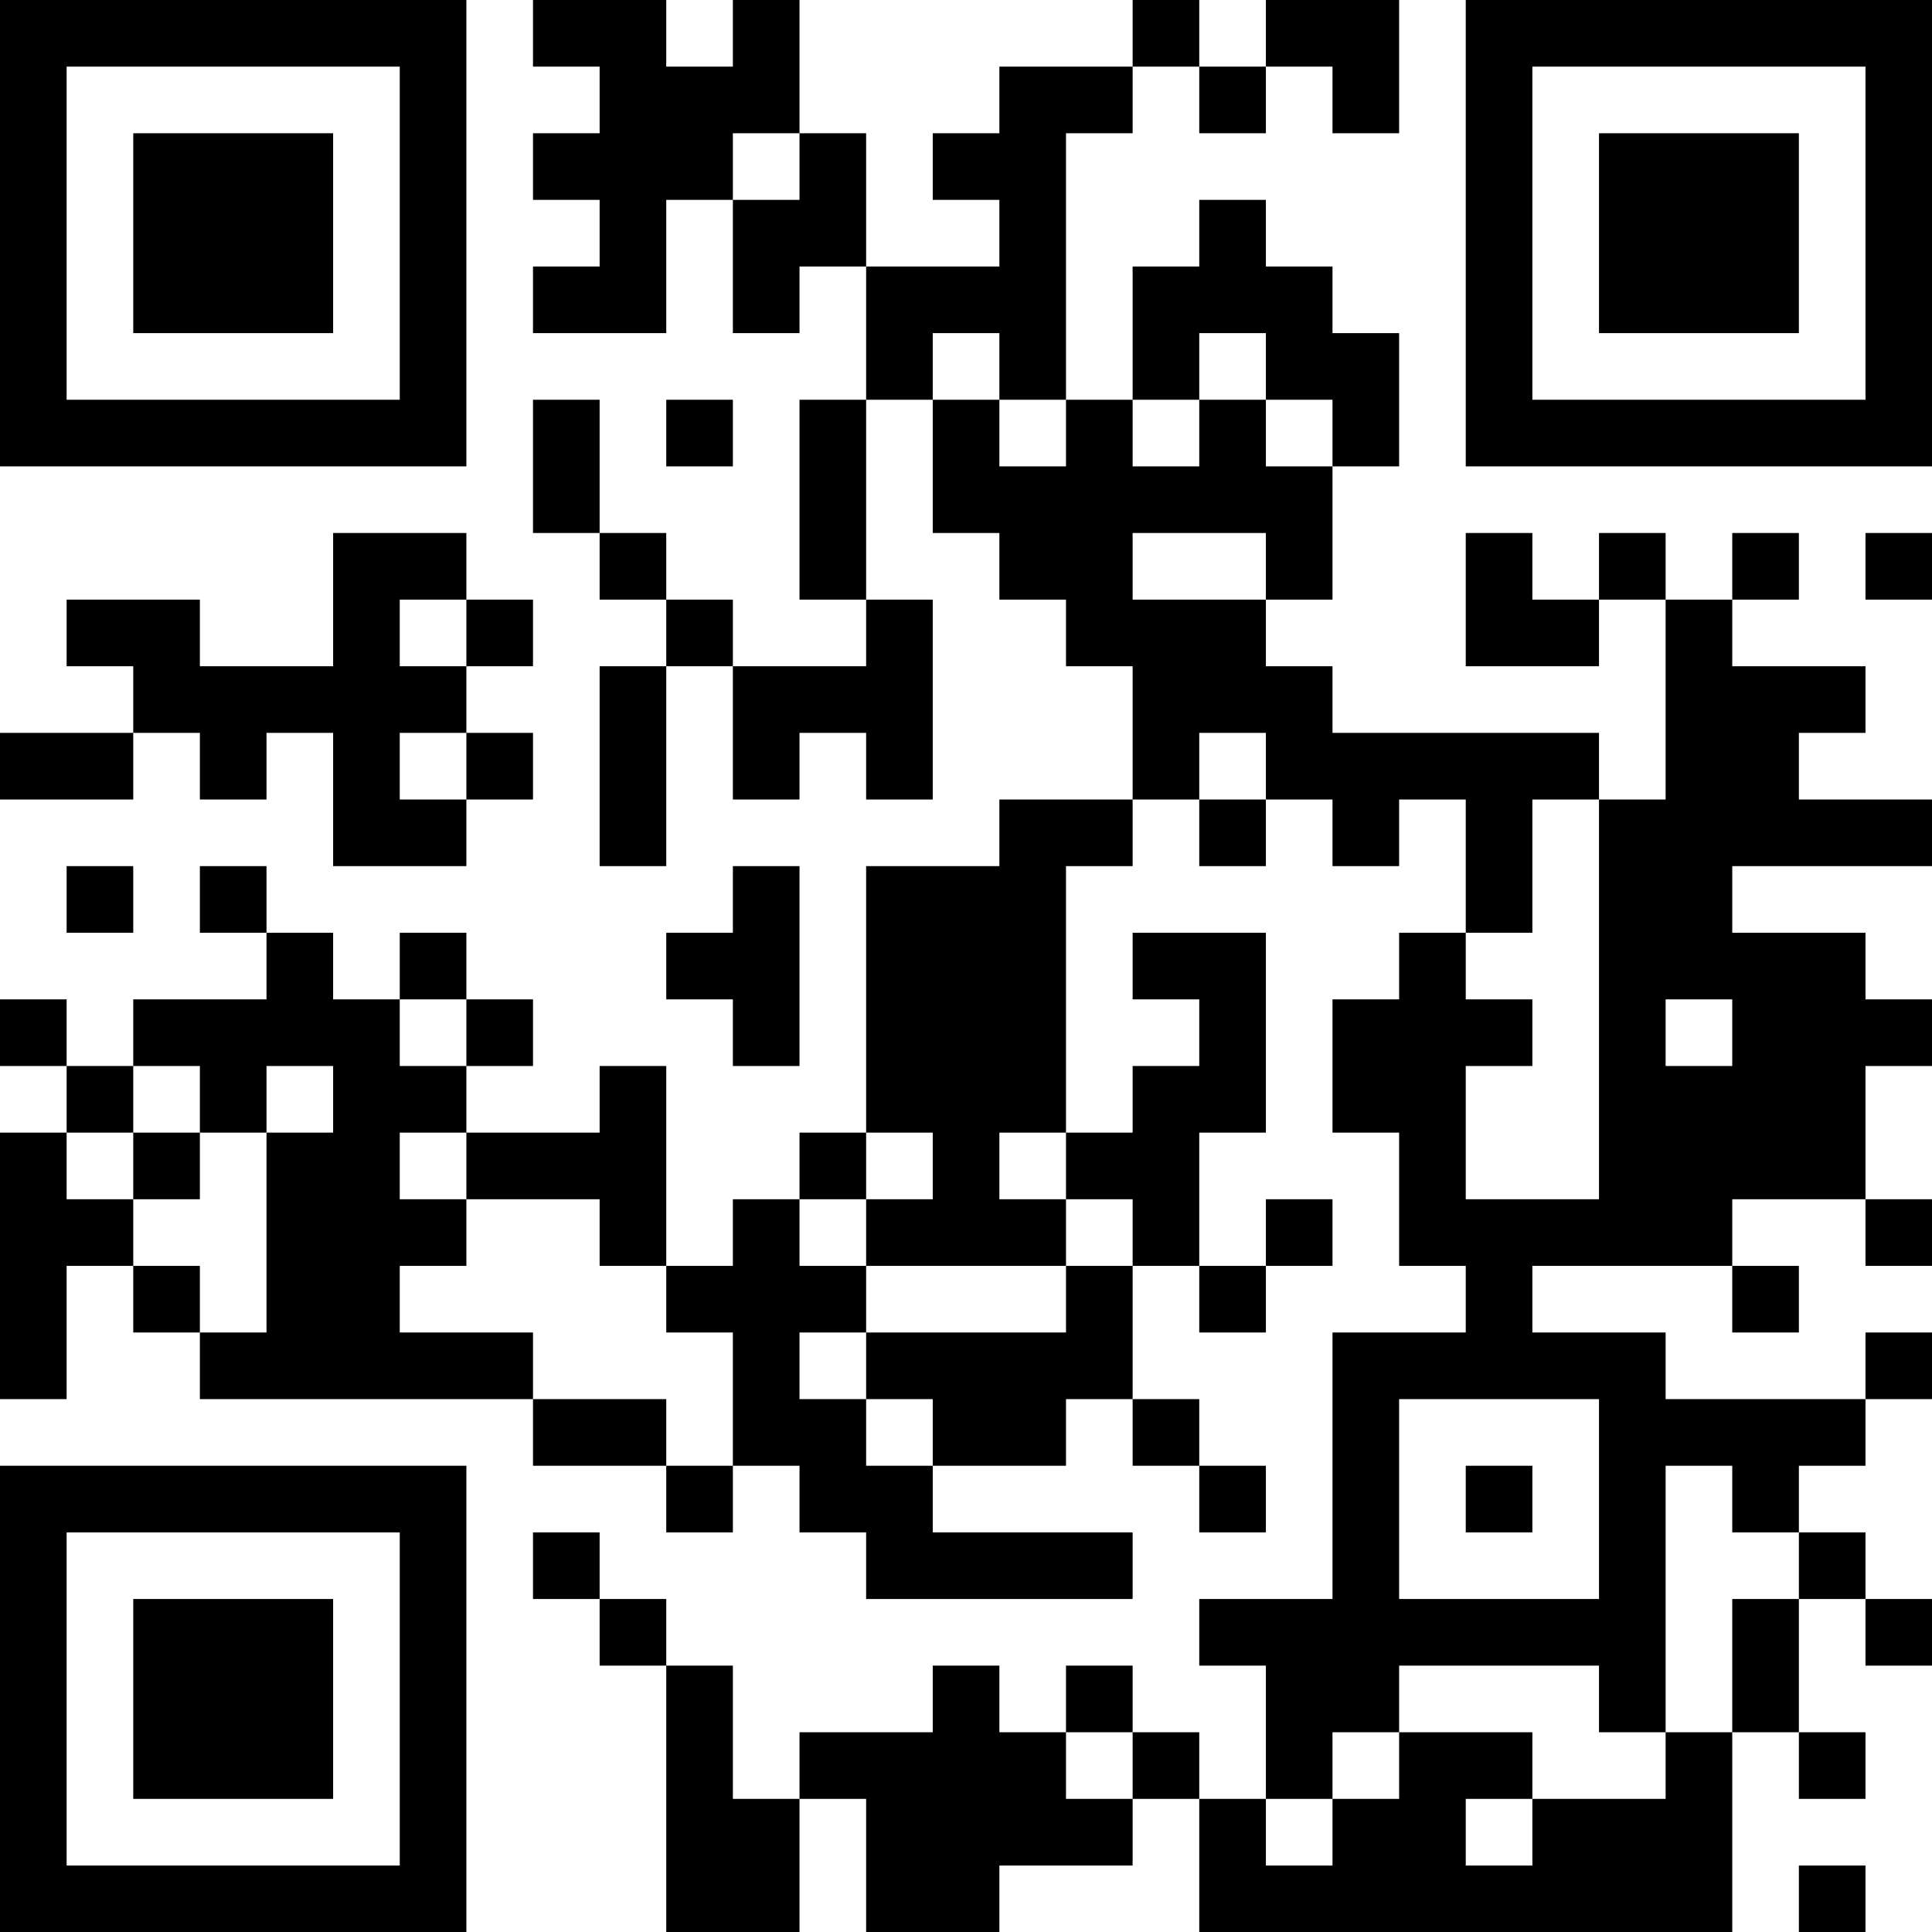 <?xml version="1.0" encoding="UTF-8"?>
<svg xmlns="http://www.w3.org/2000/svg" version="1.1" width="200" height="200" viewBox="0 0 200 200"><rect x="0" y="0" width="200" height="200" fill="#ffffff"/><g transform="scale(6.897)"><g transform="translate(0,0)"><path fill-rule="evenodd" d="M8 0L8 1L9 1L9 2L8 2L8 3L9 3L9 4L8 4L8 5L10 5L10 3L11 3L11 5L12 5L12 4L13 4L13 6L12 6L12 9L13 9L13 10L11 10L11 9L10 9L10 8L9 8L9 6L8 6L8 8L9 8L9 9L10 9L10 10L9 10L9 13L10 13L10 10L11 10L11 12L12 12L12 11L13 11L13 12L14 12L14 9L13 9L13 6L14 6L14 8L15 8L15 9L16 9L16 10L17 10L17 12L15 12L15 13L13 13L13 17L12 17L12 18L11 18L11 19L10 19L10 16L9 16L9 17L7 17L7 16L8 16L8 15L7 15L7 14L6 14L6 15L5 15L5 14L4 14L4 13L3 13L3 14L4 14L4 15L2 15L2 16L1 16L1 15L0 15L0 16L1 16L1 17L0 17L0 21L1 21L1 19L2 19L2 20L3 20L3 21L8 21L8 22L10 22L10 23L11 23L11 22L12 22L12 23L13 23L13 24L17 24L17 23L14 23L14 22L16 22L16 21L17 21L17 22L18 22L18 23L19 23L19 22L18 22L18 21L17 21L17 19L18 19L18 20L19 20L19 19L20 19L20 18L19 18L19 19L18 19L18 17L19 17L19 14L17 14L17 15L18 15L18 16L17 16L17 17L16 17L16 13L17 13L17 12L18 12L18 13L19 13L19 12L20 12L20 13L21 13L21 12L22 12L22 14L21 14L21 15L20 15L20 17L21 17L21 19L22 19L22 20L20 20L20 24L18 24L18 25L19 25L19 27L18 27L18 26L17 26L17 25L16 25L16 26L15 26L15 25L14 25L14 26L12 26L12 27L11 27L11 25L10 25L10 24L9 24L9 23L8 23L8 24L9 24L9 25L10 25L10 29L12 29L12 27L13 27L13 29L15 29L15 28L17 28L17 27L18 27L18 29L26 29L26 26L27 26L27 27L28 27L28 26L27 26L27 24L28 24L28 25L29 25L29 24L28 24L28 23L27 23L27 22L28 22L28 21L29 21L29 20L28 20L28 21L25 21L25 20L23 20L23 19L26 19L26 20L27 20L27 19L26 19L26 18L28 18L28 19L29 19L29 18L28 18L28 16L29 16L29 15L28 15L28 14L26 14L26 13L29 13L29 12L27 12L27 11L28 11L28 10L26 10L26 9L27 9L27 8L26 8L26 9L25 9L25 8L24 8L24 9L23 9L23 8L22 8L22 10L24 10L24 9L25 9L25 12L24 12L24 11L20 11L20 10L19 10L19 9L20 9L20 7L21 7L21 5L20 5L20 4L19 4L19 3L18 3L18 4L17 4L17 6L16 6L16 2L17 2L17 1L18 1L18 2L19 2L19 1L20 1L20 2L21 2L21 0L19 0L19 1L18 1L18 0L17 0L17 1L15 1L15 2L14 2L14 3L15 3L15 4L13 4L13 2L12 2L12 0L11 0L11 1L10 1L10 0ZM11 2L11 3L12 3L12 2ZM14 5L14 6L15 6L15 7L16 7L16 6L15 6L15 5ZM18 5L18 6L17 6L17 7L18 7L18 6L19 6L19 7L20 7L20 6L19 6L19 5ZM10 6L10 7L11 7L11 6ZM5 8L5 10L3 10L3 9L1 9L1 10L2 10L2 11L0 11L0 12L2 12L2 11L3 11L3 12L4 12L4 11L5 11L5 13L7 13L7 12L8 12L8 11L7 11L7 10L8 10L8 9L7 9L7 8ZM17 8L17 9L19 9L19 8ZM28 8L28 9L29 9L29 8ZM6 9L6 10L7 10L7 9ZM6 11L6 12L7 12L7 11ZM18 11L18 12L19 12L19 11ZM23 12L23 14L22 14L22 15L23 15L23 16L22 16L22 18L24 18L24 12ZM1 13L1 14L2 14L2 13ZM11 13L11 14L10 14L10 15L11 15L11 16L12 16L12 13ZM6 15L6 16L7 16L7 15ZM25 15L25 16L26 16L26 15ZM2 16L2 17L1 17L1 18L2 18L2 19L3 19L3 20L4 20L4 17L5 17L5 16L4 16L4 17L3 17L3 16ZM2 17L2 18L3 18L3 17ZM6 17L6 18L7 18L7 19L6 19L6 20L8 20L8 21L10 21L10 22L11 22L11 20L10 20L10 19L9 19L9 18L7 18L7 17ZM13 17L13 18L12 18L12 19L13 19L13 20L12 20L12 21L13 21L13 22L14 22L14 21L13 21L13 20L16 20L16 19L17 19L17 18L16 18L16 17L15 17L15 18L16 18L16 19L13 19L13 18L14 18L14 17ZM21 21L21 24L24 24L24 21ZM22 22L22 23L23 23L23 22ZM25 22L25 26L24 26L24 25L21 25L21 26L20 26L20 27L19 27L19 28L20 28L20 27L21 27L21 26L23 26L23 27L22 27L22 28L23 28L23 27L25 27L25 26L26 26L26 24L27 24L27 23L26 23L26 22ZM16 26L16 27L17 27L17 26ZM27 28L27 29L28 29L28 28ZM0 0L0 7L7 7L7 0ZM1 1L1 6L6 6L6 1ZM2 2L2 5L5 5L5 2ZM22 0L22 7L29 7L29 0ZM23 1L23 6L28 6L28 1ZM24 2L24 5L27 5L27 2ZM0 22L0 29L7 29L7 22ZM1 23L1 28L6 28L6 23ZM2 24L2 27L5 27L5 24Z" fill="#000000"/></g></g></svg>
